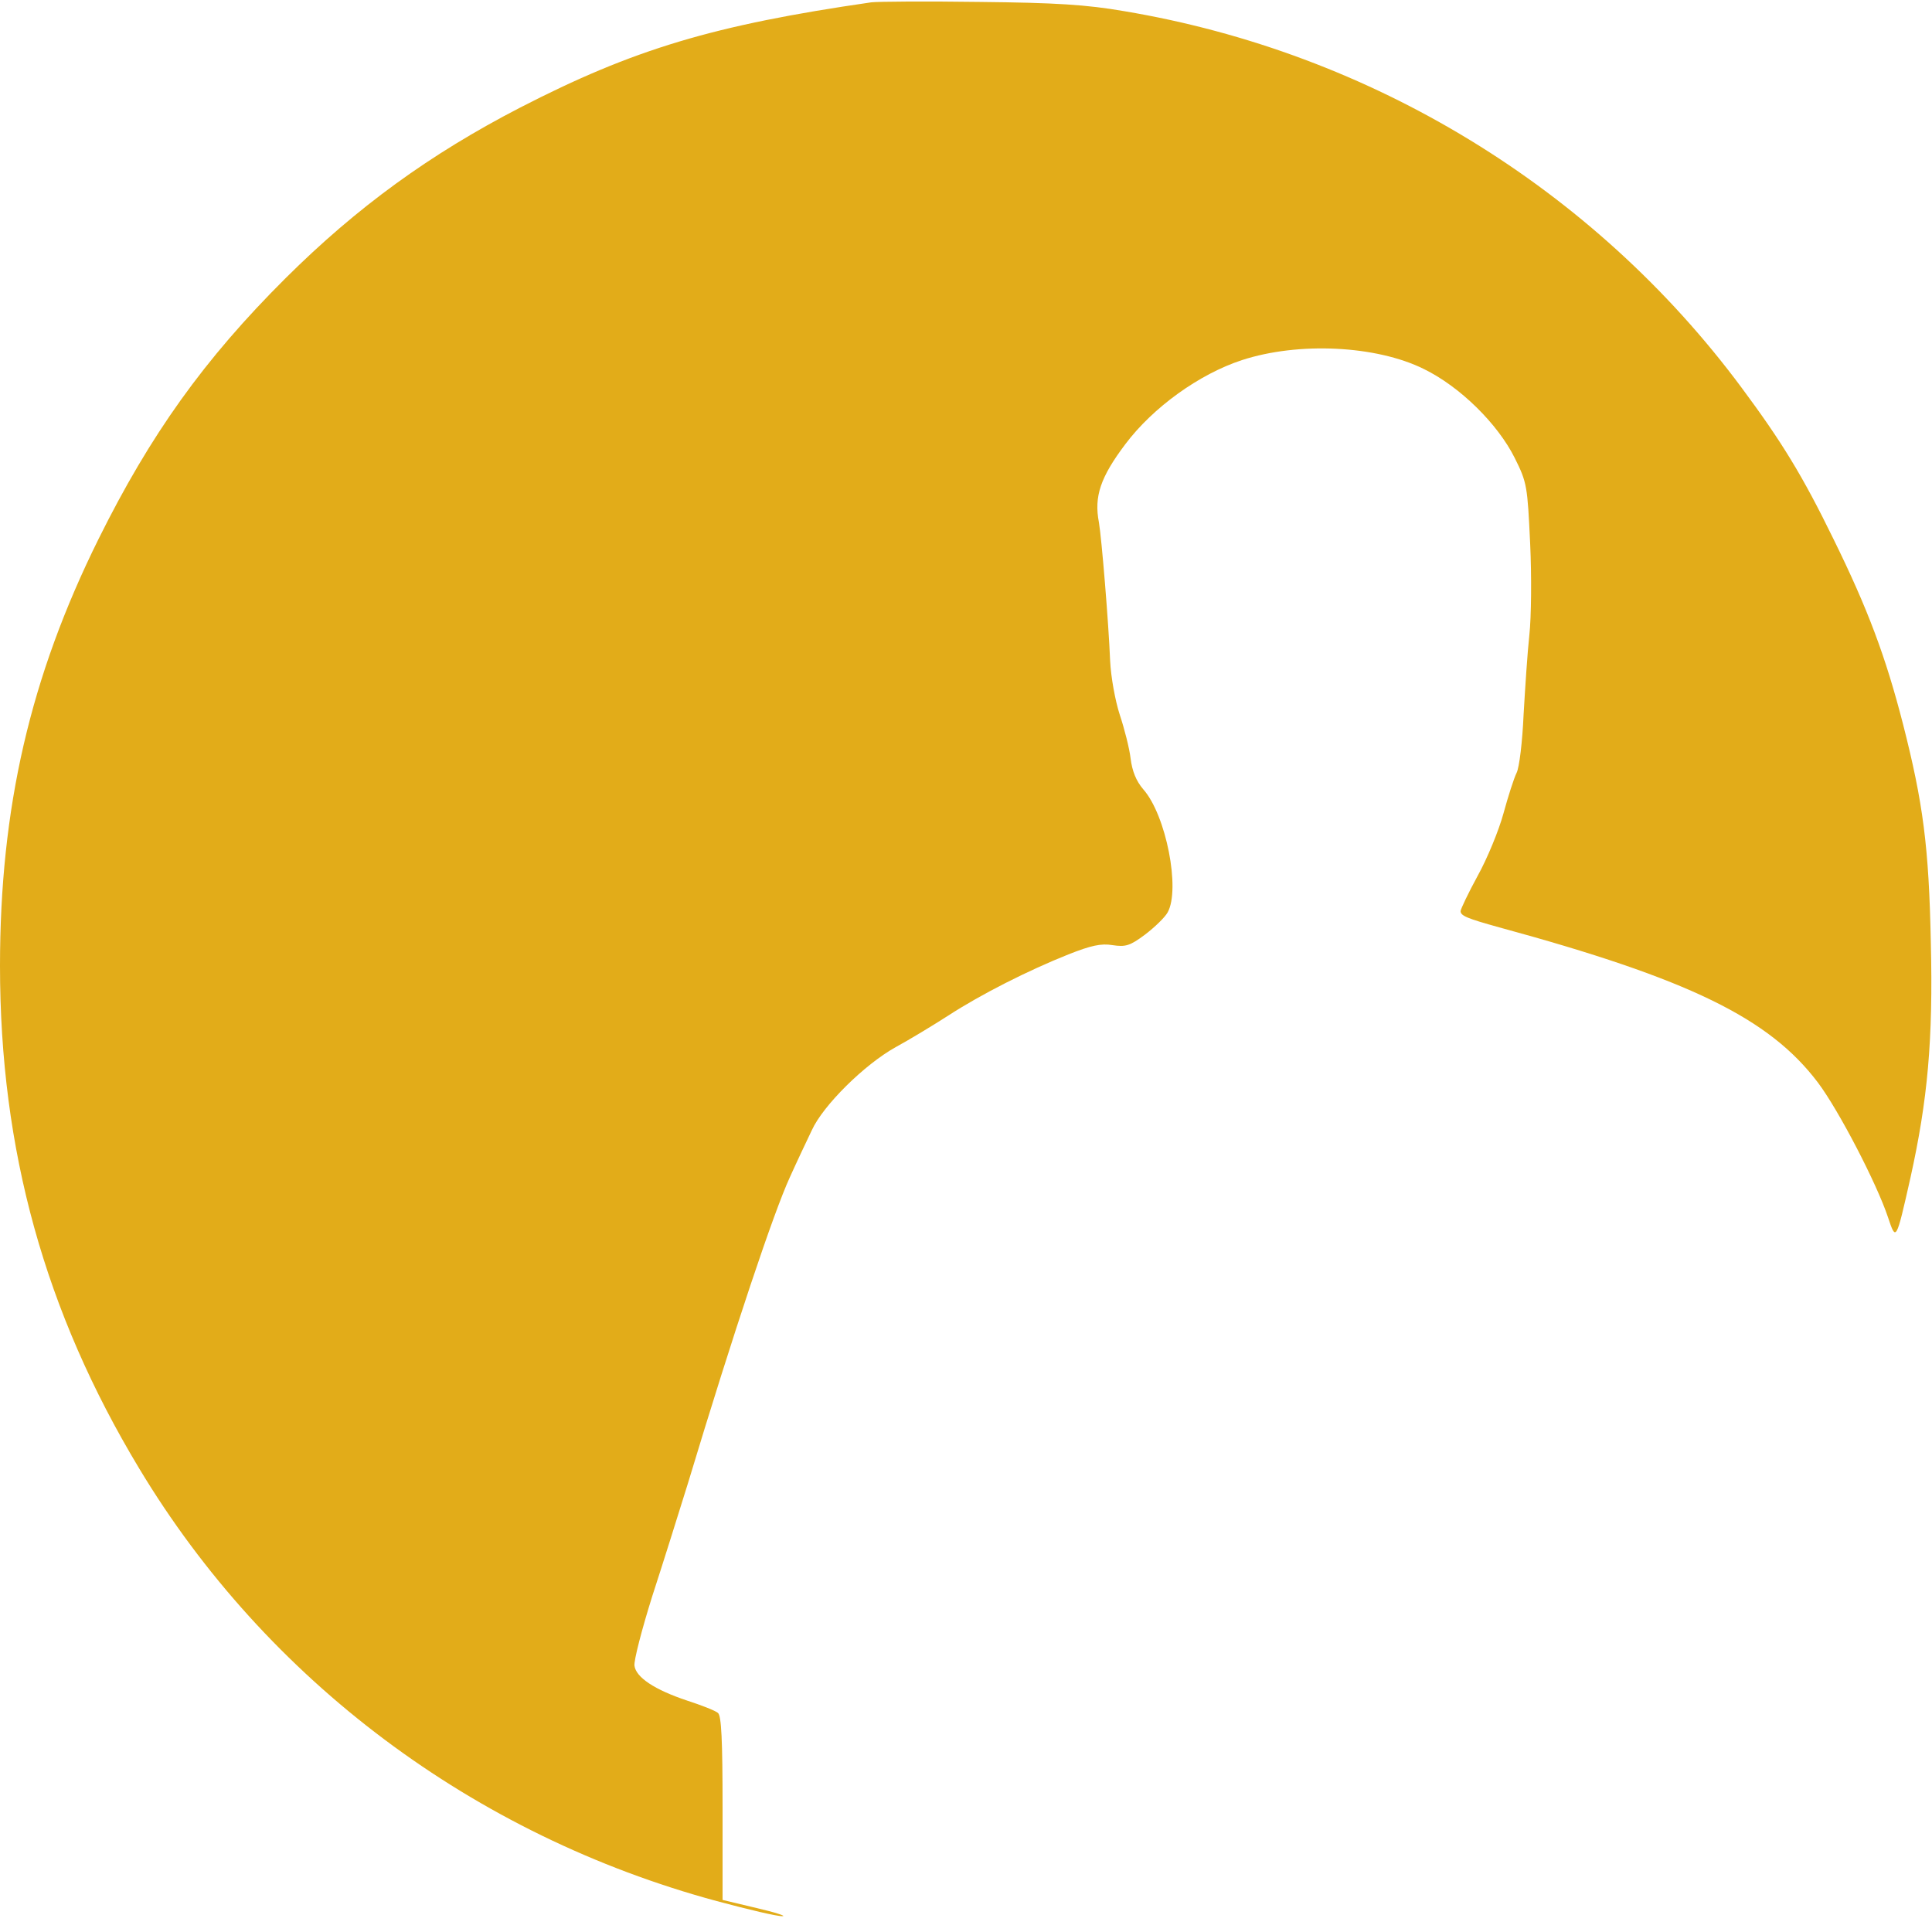 <svg version="1.0" xmlns="http://www.w3.org/2000/svg" viewBox="0 0 500 500">
<g transform="translate(0,500) scale(0.1,-0.1)">
 <style>
    path { fill: #e2ac19}
    @media ( prefers-color-scheme: dark ) {
        path { fill: #0c9c76}
    }
 </style>
<path d="M2255 4994 c-408 -59 -615 -121 -910 -273 -232 -120 -421 -257 -606
-441 -211 -210 -350 -405 -484 -675 -177 -357 -255 -696 -255 -1105 0 -476
116 -895 360 -1300 330 -549 866 -950 1495 -1120 82 -22 158 -40 170 -39 11 0
-19 10 -67 21 l-88 21 0 237 c0 178 -3 240 -12 247 -7 6 -43 20 -80 32 -84 28
-132 60 -136 90 -2 13 19 94 46 180 28 86 69 217 92 291 121 401 223 704 264
793 18 40 44 95 57 122 29 64 136 170 217 215 35 19 96 56 135 81 86 56 209
118 312 159 58 23 85 29 114 24 34 -5 45 -2 84 27 25 19 52 45 59 58 33 60 -4
251 -63 318 -19 22 -29 48 -33 80 -3 26 -16 77 -28 113 -12 37 -23 98 -25 140
-4 99 -22 317 -29 358 -13 67 4 117 68 202 72 96 192 182 302 218 147 48 348
38 471 -23 94 -46 191 -142 235 -230 32 -64 33 -73 40 -221 4 -85 3 -191 -2
-237 -5 -45 -11 -138 -15 -207 -3 -69 -11 -136 -18 -150 -7 -14 -22 -61 -34
-105 -12 -44 -42 -117 -67 -162 -24 -44 -44 -86 -44 -91 0 -12 17 -19 100 -42
492 -134 699 -235 825 -402 54 -72 152 -261 181 -348 21 -63 21 -63 58 101 45
203 59 358 53 609 -5 249 -20 362 -72 566 -45 175 -91 298 -180 479 -80 164
-134 252 -238 392 -383 516 -958 867 -1597 974 -98 17 -178 22 -375 24 -137 2
-263 1 -280 -1z"/>
</g>
</svg>
